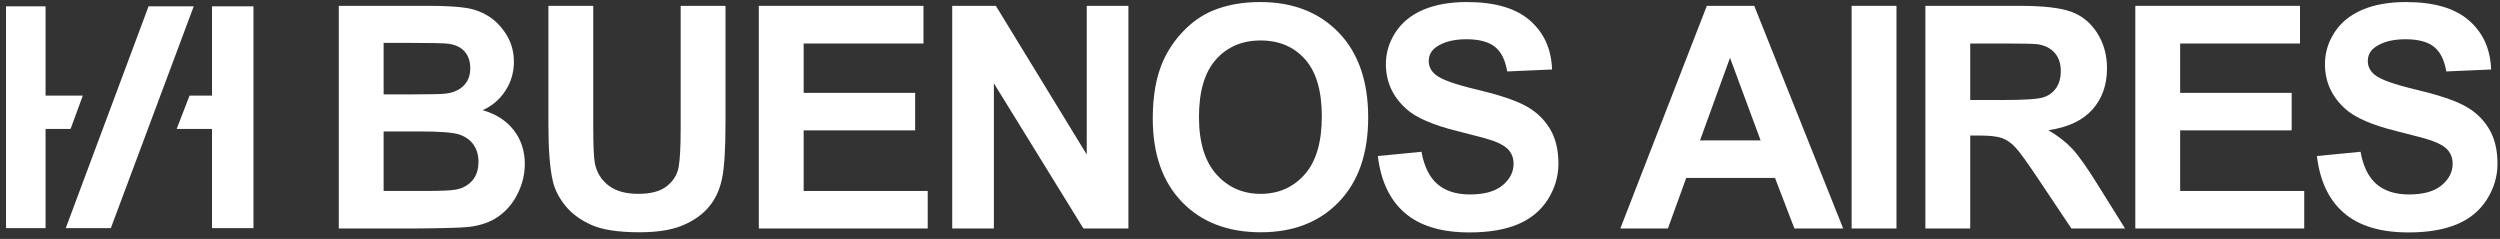 <?xml version="1.0" encoding="UTF-8"?>
<svg width="293px" height="28px" viewBox="0 0 293 28" version="1.1" xmlns="http://www.w3.org/2000/svg" xmlns:xlink="http://www.w3.org/1999/xlink">
    <rect x="0" y="0" width="293" height="28" fill="#333333" stroke="none"/>
    <!-- Generator: Sketch 45 (43475) - http://www.bohemiancoding.com/sketch -->
    <title>logo_hhba_b</title>
    <desc>Created with Sketch.</desc>
    <defs></defs>
    <g id="V.2" stroke="none" stroke-width="1" fill="none" fill-rule="evenodd">
        <g id="Desktop" transform="translate(-111, -1228)" fill="#FFFFFF">
            <g id="logo_hhba_b" transform="translate(111, 1228)">
                <g id="Group-21" transform="translate(0, 0.24)">
                    <polygon id="Fill-13" points="24.849 0.5 24.849 10.739 24.849 10.875 24.849 10.965 24.757 10.965 24.619 10.965 22.214 10.965 20.706 14.874 24.619 14.874 24.757 14.874 24.849 14.874 24.849 14.965 24.849 15.101 24.849 26.5 29.706 26.5 29.706 0.5"></polygon>
                    <polyline id="Fill-15" points="17.586 10.978 17.495 10.978 17.495 10.887 17.495 10.752"></polyline>
                    <polygon id="Fill-17" points="12.989 26.5 7.706 26.5 17.413 0.5 22.706 0.5"></polygon>
                    <polygon id="Fill-19" points="9.706 10.965 5.559 10.965 5.428 10.965 5.34 10.965 5.34 10.874 5.34 10.738 5.34 0.5 0.706 0.5 0.706 26.5 5.34 26.5 5.34 15.1 5.34 14.964 5.34 14.874 5.428 14.874 5.559 14.874 8.268 14.874"></polygon>
                </g>
                <path d="M44.961,15.404 L44.961,22.38 L49.825,22.38 C51.719,22.38 52.92,22.327 53.43,22.22 C54.211,22.078 54.847,21.731 55.339,21.179 C55.829,20.627 56.075,19.888 56.075,18.963 C56.075,18.18 55.885,17.516 55.507,16.969 C55.128,16.424 54.58,16.026 53.865,15.777 C53.148,15.528 51.594,15.404 49.204,15.404 L44.961,15.404 Z M44.961,5.027 L44.961,11.061 L48.405,11.061 C50.453,11.061 51.725,11.031 52.222,10.972 C53.122,10.865 53.829,10.554 54.344,10.037 C54.859,9.521 55.116,8.842 55.116,8 C55.116,7.193 54.894,6.538 54.451,6.033 C54.007,5.528 53.347,5.224 52.471,5.116 C51.95,5.057 50.453,5.027 47.979,5.027 L44.961,5.027 Z M39.706,0.684 L50.11,0.684 C52.169,0.684 53.705,0.771 54.717,0.942 C55.729,1.115 56.634,1.474 57.433,2.019 C58.232,2.566 58.898,3.293 59.431,4.199 C59.963,5.107 60.229,6.125 60.229,7.252 C60.229,8.475 59.901,9.596 59.245,10.616 C58.588,11.637 57.697,12.402 56.572,12.912 C58.158,13.374 59.377,14.164 60.229,15.279 C61.082,16.395 61.508,17.705 61.508,19.212 C61.508,20.399 61.232,21.553 60.682,22.674 C60.132,23.795 59.38,24.691 58.428,25.362 C57.474,26.032 56.3,26.444 54.903,26.599 C54.027,26.694 51.914,26.753 48.565,26.777 L39.706,26.777 L39.706,0.684 Z" id="Fill-22"></path>
                <path d="M64.274,0.685 L69.529,0.685 L69.529,14.817 C69.529,17.06 69.594,18.513 69.725,19.178 C69.949,20.246 70.485,21.103 71.331,21.749 C72.178,22.396 73.335,22.719 74.803,22.719 C76.294,22.719 77.418,22.414 78.175,21.802 C78.933,21.192 79.389,20.441 79.543,19.551 C79.696,18.662 79.773,17.184 79.773,15.119 L79.773,0.685 L85.028,0.685 L85.028,14.39 C85.028,17.522 84.887,19.735 84.602,21.028 C84.319,22.322 83.795,23.414 83.031,24.303 C82.268,25.193 81.247,25.903 79.969,26.43 C78.69,26.958 77.021,27.222 74.963,27.222 C72.477,27.222 70.592,26.935 69.308,26.359 C68.023,25.783 67.008,25.036 66.263,24.116 C65.517,23.197 65.026,22.233 64.789,21.224 C64.446,19.73 64.274,17.522 64.274,14.603 L64.274,0.685 Z" id="Fill-24"></path>
                <polygon id="Fill-26" points="88.933 26.777 88.933 0.685 108.231 0.685 108.231 5.099 94.188 5.099 94.188 10.884 107.254 10.884 107.254 15.279 94.188 15.279 94.188 22.381 108.728 22.381 108.728 26.777"></polygon>
                <polygon id="Fill-28" points="111.601 26.777 111.601 0.685 116.714 0.685 127.366 18.109 127.366 0.685 132.249 0.685 132.249 26.777 126.975 26.777 116.483 9.762 116.483 26.777"></polygon>
                <path d="M140.519,13.713 C140.519,16.668 141.199,18.908 142.561,20.432 C143.922,21.957 145.65,22.719 147.745,22.719 C149.84,22.719 151.559,21.963 152.903,20.45 C154.246,18.937 154.918,16.668 154.918,13.643 C154.918,10.652 154.263,8.421 152.956,6.95 C151.648,5.479 149.911,4.743 147.745,4.743 C145.579,4.743 143.833,5.488 142.508,6.977 C141.182,8.466 140.519,10.712 140.519,13.713 M135.104,13.892 C135.104,11.234 135.501,9.003 136.294,7.199 C136.886,5.871 137.693,4.678 138.718,3.621 C139.741,2.566 140.862,1.783 142.082,1.272 C143.703,0.584 145.573,0.24 147.691,0.24 C151.527,0.24 154.595,1.433 156.897,3.818 C159.2,6.202 160.351,9.519 160.351,13.767 C160.351,17.979 159.209,21.275 156.924,23.654 C154.64,26.033 151.586,27.222 147.763,27.222 C143.893,27.222 140.815,26.038 138.53,23.672 C136.247,21.304 135.104,18.045 135.104,13.892" id="Fill-30"></path>
                <path d="M161.485,18.287 L166.598,17.789 C166.906,19.509 167.53,20.773 168.47,21.58 C169.412,22.387 170.681,22.79 172.279,22.79 C173.971,22.79 175.247,22.431 176.105,21.713 C176.963,20.996 177.393,20.156 177.393,19.195 C177.393,18.578 177.211,18.053 176.851,17.62 C176.49,17.187 175.859,16.81 174.959,16.49 C174.344,16.276 172.942,15.897 170.752,15.351 C167.935,14.651 165.958,13.791 164.823,12.77 C163.224,11.334 162.426,9.584 162.426,7.519 C162.426,6.19 162.801,4.947 163.553,3.791 C164.304,2.634 165.387,1.753 166.801,1.148 C168.216,0.543 169.924,0.24 171.924,0.24 C175.191,0.24 177.65,0.958 179.301,2.394 C180.951,3.829 181.819,5.746 181.902,8.143 L176.647,8.373 C176.422,7.033 175.939,6.069 175.199,5.482 C174.459,4.894 173.35,4.6 171.87,4.6 C170.344,4.6 169.148,4.915 168.284,5.544 C167.728,5.947 167.45,6.487 167.45,7.164 C167.45,7.78 167.71,8.309 168.231,8.748 C168.893,9.306 170.504,9.887 173.061,10.492 C175.616,11.097 177.508,11.723 178.733,12.369 C179.957,13.016 180.916,13.9 181.609,15.021 C182.302,16.143 182.648,17.528 182.648,19.177 C182.648,20.672 182.233,22.073 181.405,23.377 C180.576,24.683 179.404,25.653 177.89,26.287 C176.374,26.922 174.487,27.24 172.226,27.24 C168.935,27.24 166.409,26.478 164.645,24.952 C162.881,23.428 161.828,21.206 161.485,18.287" id="Fill-32"></path>
                <path d="M206.344,16.454 L202.758,6.772 L199.242,16.454 L206.344,16.454 Z M216.02,26.777 L210.303,26.777 L208.03,20.85 L197.627,20.85 L195.478,26.777 L189.903,26.777 L200.041,0.685 L205.598,0.685 L216.02,26.777 Z" id="Fill-34"></path>
                <polygon id="Fill-36" points="217.011 26.777 222.266 26.777 222.266 0.685 217.011 0.685"></polygon>
                <path d="M230.909,11.72 L234.797,11.72 C237.318,11.72 238.892,11.613 239.519,11.399 C240.147,11.185 240.638,10.818 240.993,10.295 C241.348,9.773 241.525,9.121 241.525,8.338 C241.525,7.46 241.292,6.751 240.825,6.212 C240.357,5.671 239.697,5.33 238.845,5.187 C238.419,5.129 237.141,5.098 235.01,5.098 L230.909,5.098 L230.909,11.72 Z M225.654,26.777 L225.654,0.684 L236.715,0.684 C239.496,0.684 241.517,0.919 242.777,1.388 C244.038,1.857 245.047,2.69 245.805,3.889 C246.562,5.087 246.941,6.458 246.941,8 C246.941,9.957 246.366,11.574 245.219,12.85 C244.071,14.125 242.354,14.929 240.07,15.261 C241.207,15.926 242.144,16.656 242.884,17.45 C243.623,18.246 244.621,19.658 245.876,21.686 L249.054,26.777 L242.768,26.777 L238.969,21.099 C237.62,19.07 236.696,17.791 236.199,17.264 C235.702,16.736 235.176,16.373 234.619,16.178 C234.063,15.983 233.181,15.884 231.974,15.884 L230.909,15.884 L230.909,26.777 L225.654,26.777 Z" id="Fill-38"></path>
                <polygon id="Fill-39" points="250.259 26.777 250.259 0.685 269.558 0.685 269.558 5.099 255.514 5.099 255.514 10.884 268.581 10.884 268.581 15.279 255.514 15.279 255.514 22.381 270.055 22.381 270.055 26.777"></polygon>
                <path d="M271.543,18.287 L276.656,17.789 C276.964,19.509 277.588,20.773 278.529,21.58 C279.47,22.387 280.739,22.79 282.337,22.79 C284.03,22.79 285.305,22.431 286.163,21.713 C287.022,20.996 287.451,20.156 287.451,19.195 C287.451,18.578 287.27,18.053 286.909,17.62 C286.548,17.187 285.917,16.81 285.018,16.49 C284.402,16.276 283,15.897 280.81,15.351 C277.993,14.651 276.017,13.791 274.881,12.77 C273.283,11.334 272.484,9.584 272.484,7.519 C272.484,6.19 272.859,4.947 273.611,3.791 C274.363,2.634 275.446,1.753 276.86,1.148 C278.274,0.543 279.982,0.24 281.982,0.24 C285.248,0.24 287.708,0.958 289.359,2.394 C291.01,3.829 291.877,5.746 291.96,8.143 L286.705,8.373 C286.48,7.033 285.997,6.069 285.258,5.482 C284.518,4.894 283.408,4.6 281.929,4.6 C280.402,4.6 279.207,4.915 278.342,5.544 C277.786,5.947 277.508,6.487 277.508,7.164 C277.508,7.78 277.768,8.309 278.289,8.748 C278.952,9.306 280.562,9.887 283.119,10.492 C285.675,11.097 287.566,11.723 288.791,12.369 C290.016,13.016 290.974,13.9 291.667,15.021 C292.36,16.143 292.706,17.528 292.706,19.177 C292.706,20.672 292.291,22.073 291.463,23.377 C290.634,24.683 289.462,25.653 287.948,26.287 C286.432,26.922 284.545,27.24 282.284,27.24 C278.993,27.24 276.467,26.478 274.703,24.952 C272.939,23.428 271.886,21.206 271.543,18.287" id="Fill-40"></path>
            </g>
        </g>
    </g>
</svg>
